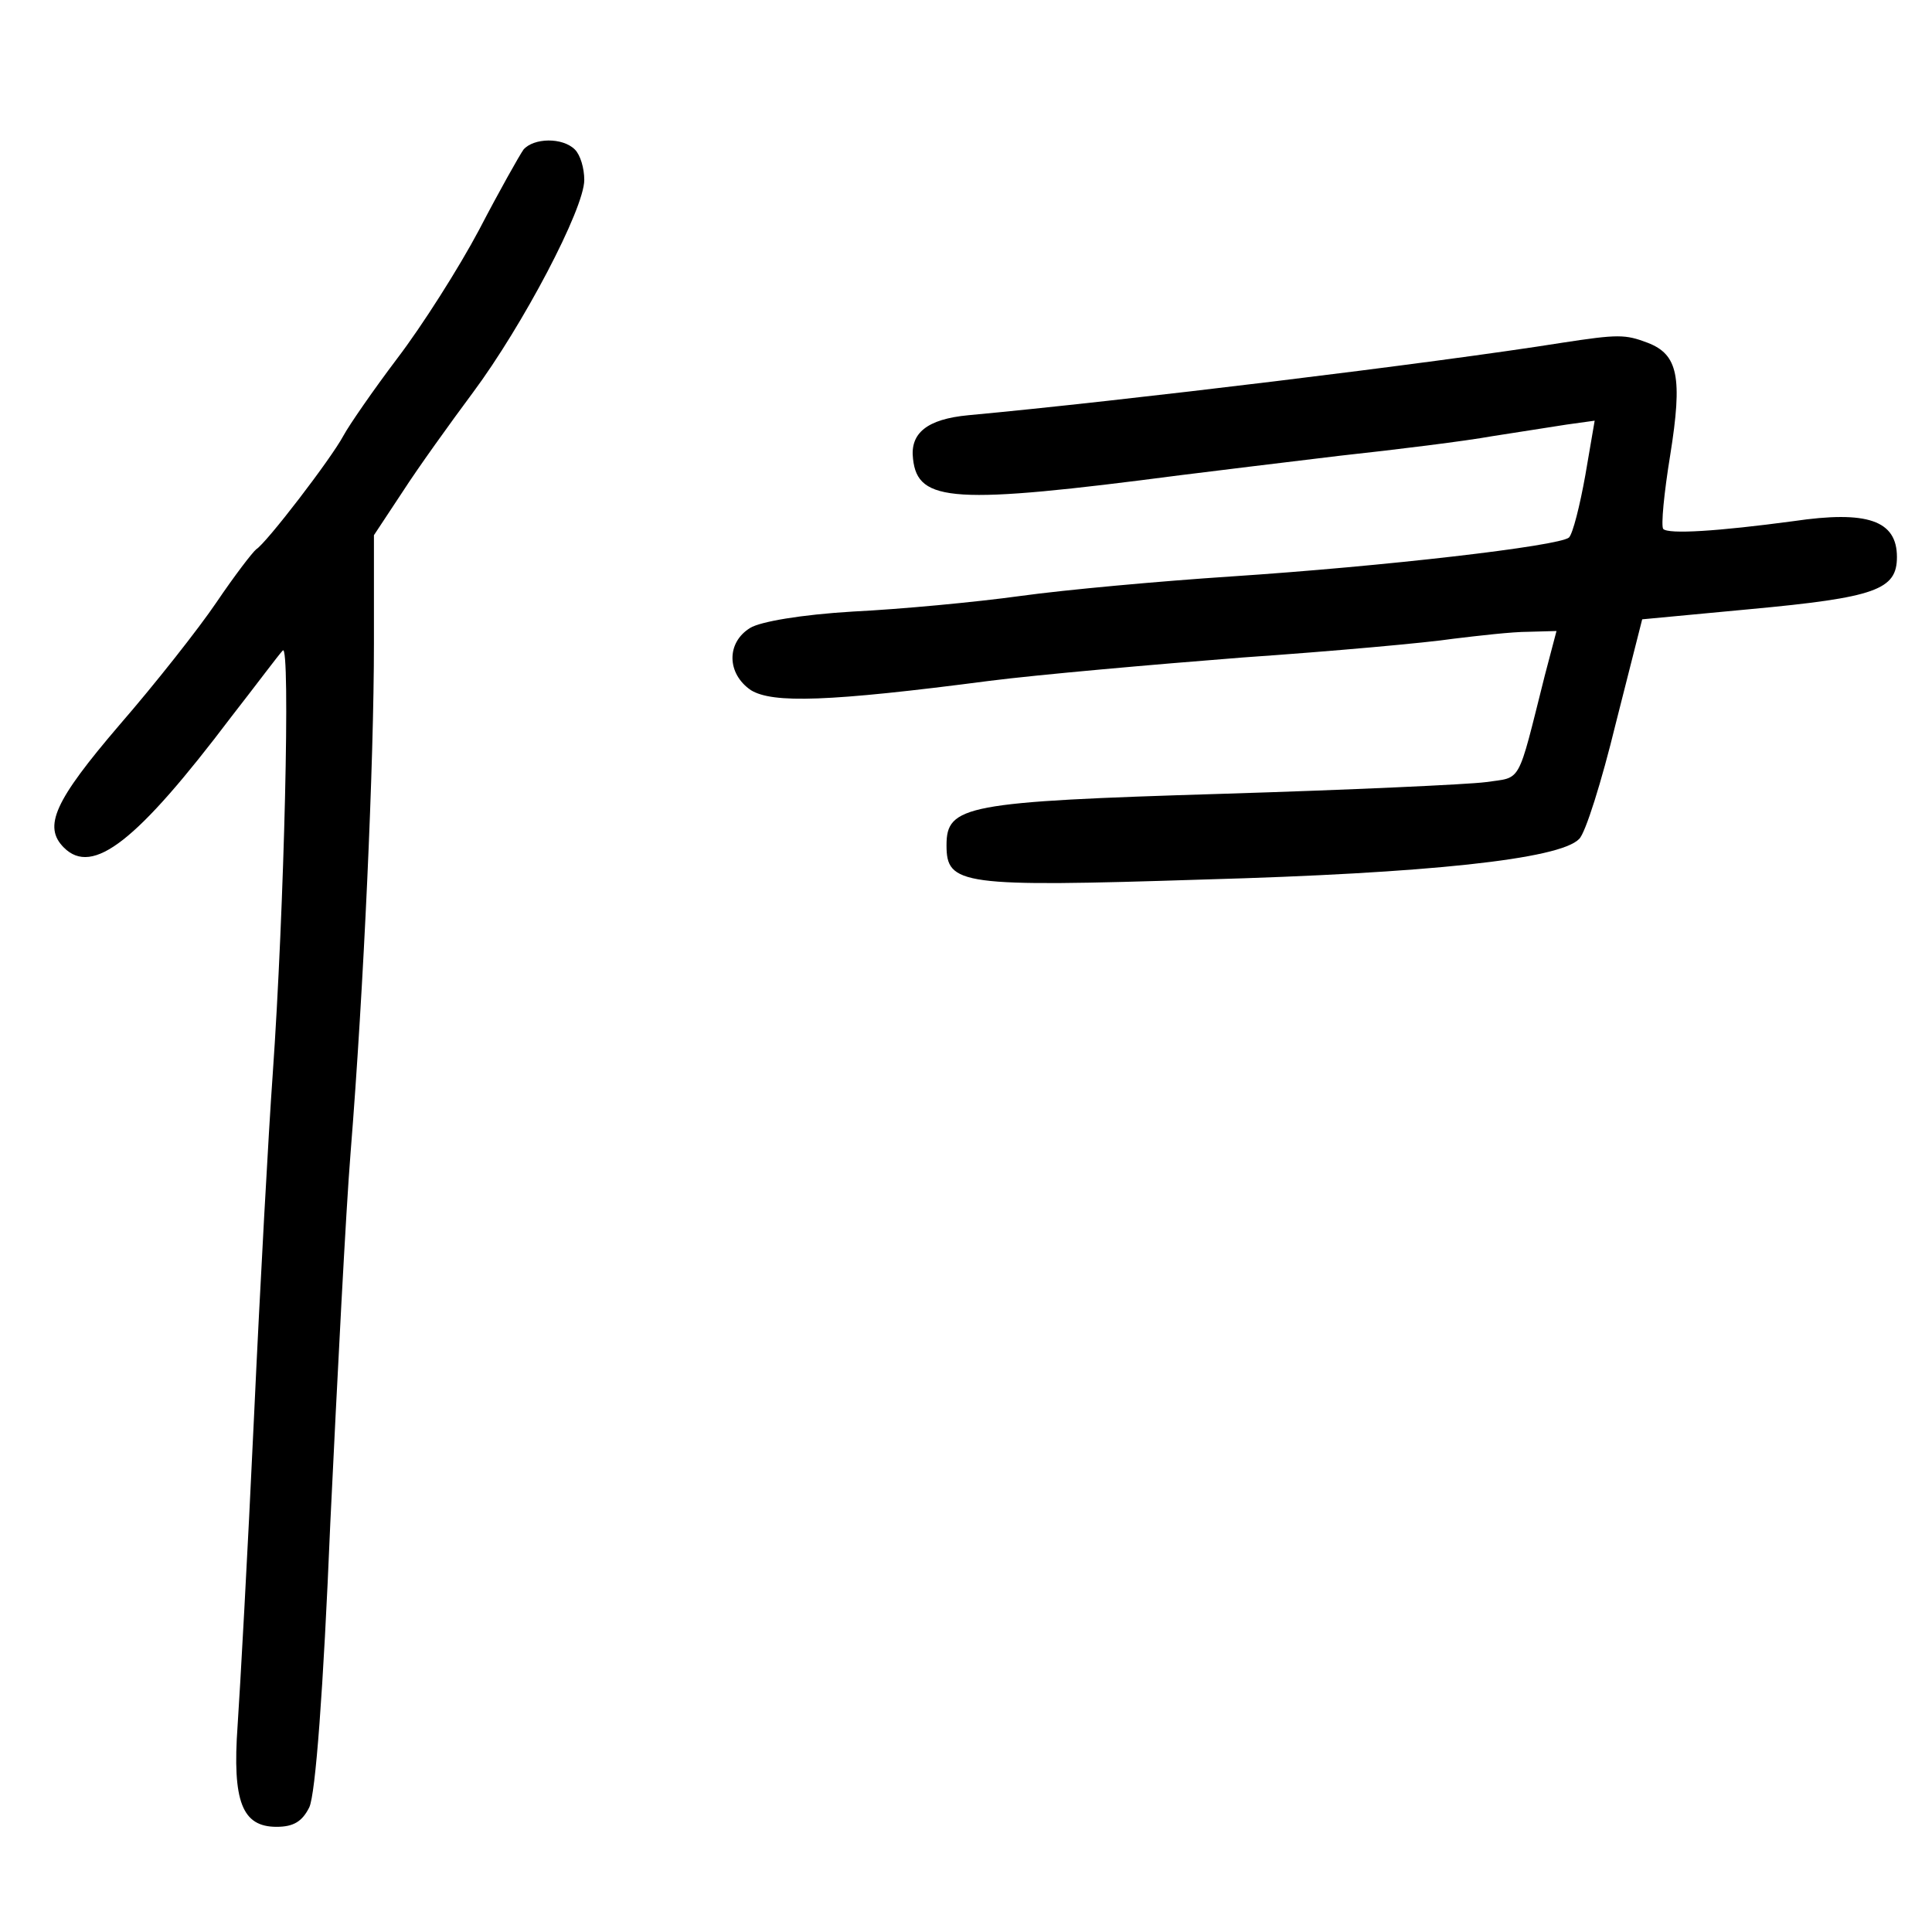 <?xml version="1.0" standalone="no"?>
<!DOCTYPE svg PUBLIC "-//W3C//DTD SVG 20010904//EN"
 "http://www.w3.org/TR/2001/REC-SVG-20010904/DTD/svg10.dtd">
<svg version="1.0" xmlns="http://www.w3.org/2000/svg"
 width="248pt" height="248pt" viewBox="0 0 248 248"
 preserveAspectRatio="xMidYMid meet">
<g transform="translate(0,248) scale(0.1,-0.1)"
fill="#000000" stroke="none">
<path d="M672 2288 c-5 -7 -31 -53 -57 -103 -26 -49 -73 -123 -105 -165 -31
-41 -62 -86 -69 -99 -16 -30 -99 -138 -112 -146 -5 -4 -28 -34 -51 -68 -23
-34 -79 -105 -125 -158 -83 -97 -98 -130 -71 -157 37 -37 94 8 215 168 32 41
61 80 66 85 10 11 2 -332 -13 -545 -5 -69 -16 -267 -24 -440 -8 -173 -18 -351
-21 -395 -7 -98 6 -130 50 -130 22 0 33 7 42 25 8 17 18 149 27 365 9 187 20
401 26 475 17 212 30 502 30 654 l0 139 37 56 c20 31 61 88 90 127 64 86 143
236 143 273 0 15 -5 32 -12 39 -16 16 -53 15 -66 0z"/>
<path d="M2005 2040 c-163 -26 -567 -75 -762 -93 -53 -5 -75 -23 -71 -56 6
-56 52 -59 343 -21 39 5 131 16 205 25 74 8 162 19 195 25 33 5 76 12 96 15
l36 5 -12 -70 c-7 -39 -16 -75 -21 -80 -13 -11 -237 -37 -434 -50 -91 -6 -212
-17 -270 -25 -58 -8 -154 -17 -215 -20 -67 -4 -119 -13 -132 -21 -31 -19 -30
-59 1 -80 28 -17 99 -15 306 12 63 8 210 21 325 30 116 8 237 19 270 24 33 4
76 9 97 9 l36 1 -15 -57 c-36 -143 -29 -130 -76 -137 -23 -3 -175 -10 -339
-15 -329 -10 -353 -15 -353 -66 0 -51 18 -54 330 -44 287 8 457 26 482 52 8 7
29 74 47 148 l34 134 138 13 c162 15 189 25 189 67 0 47 -38 60 -133 46 -97
-13 -160 -17 -167 -10 -3 4 1 46 9 95 16 100 10 129 -29 144 -29 11 -38 11
-110 0z"/>
</g>
</svg>
